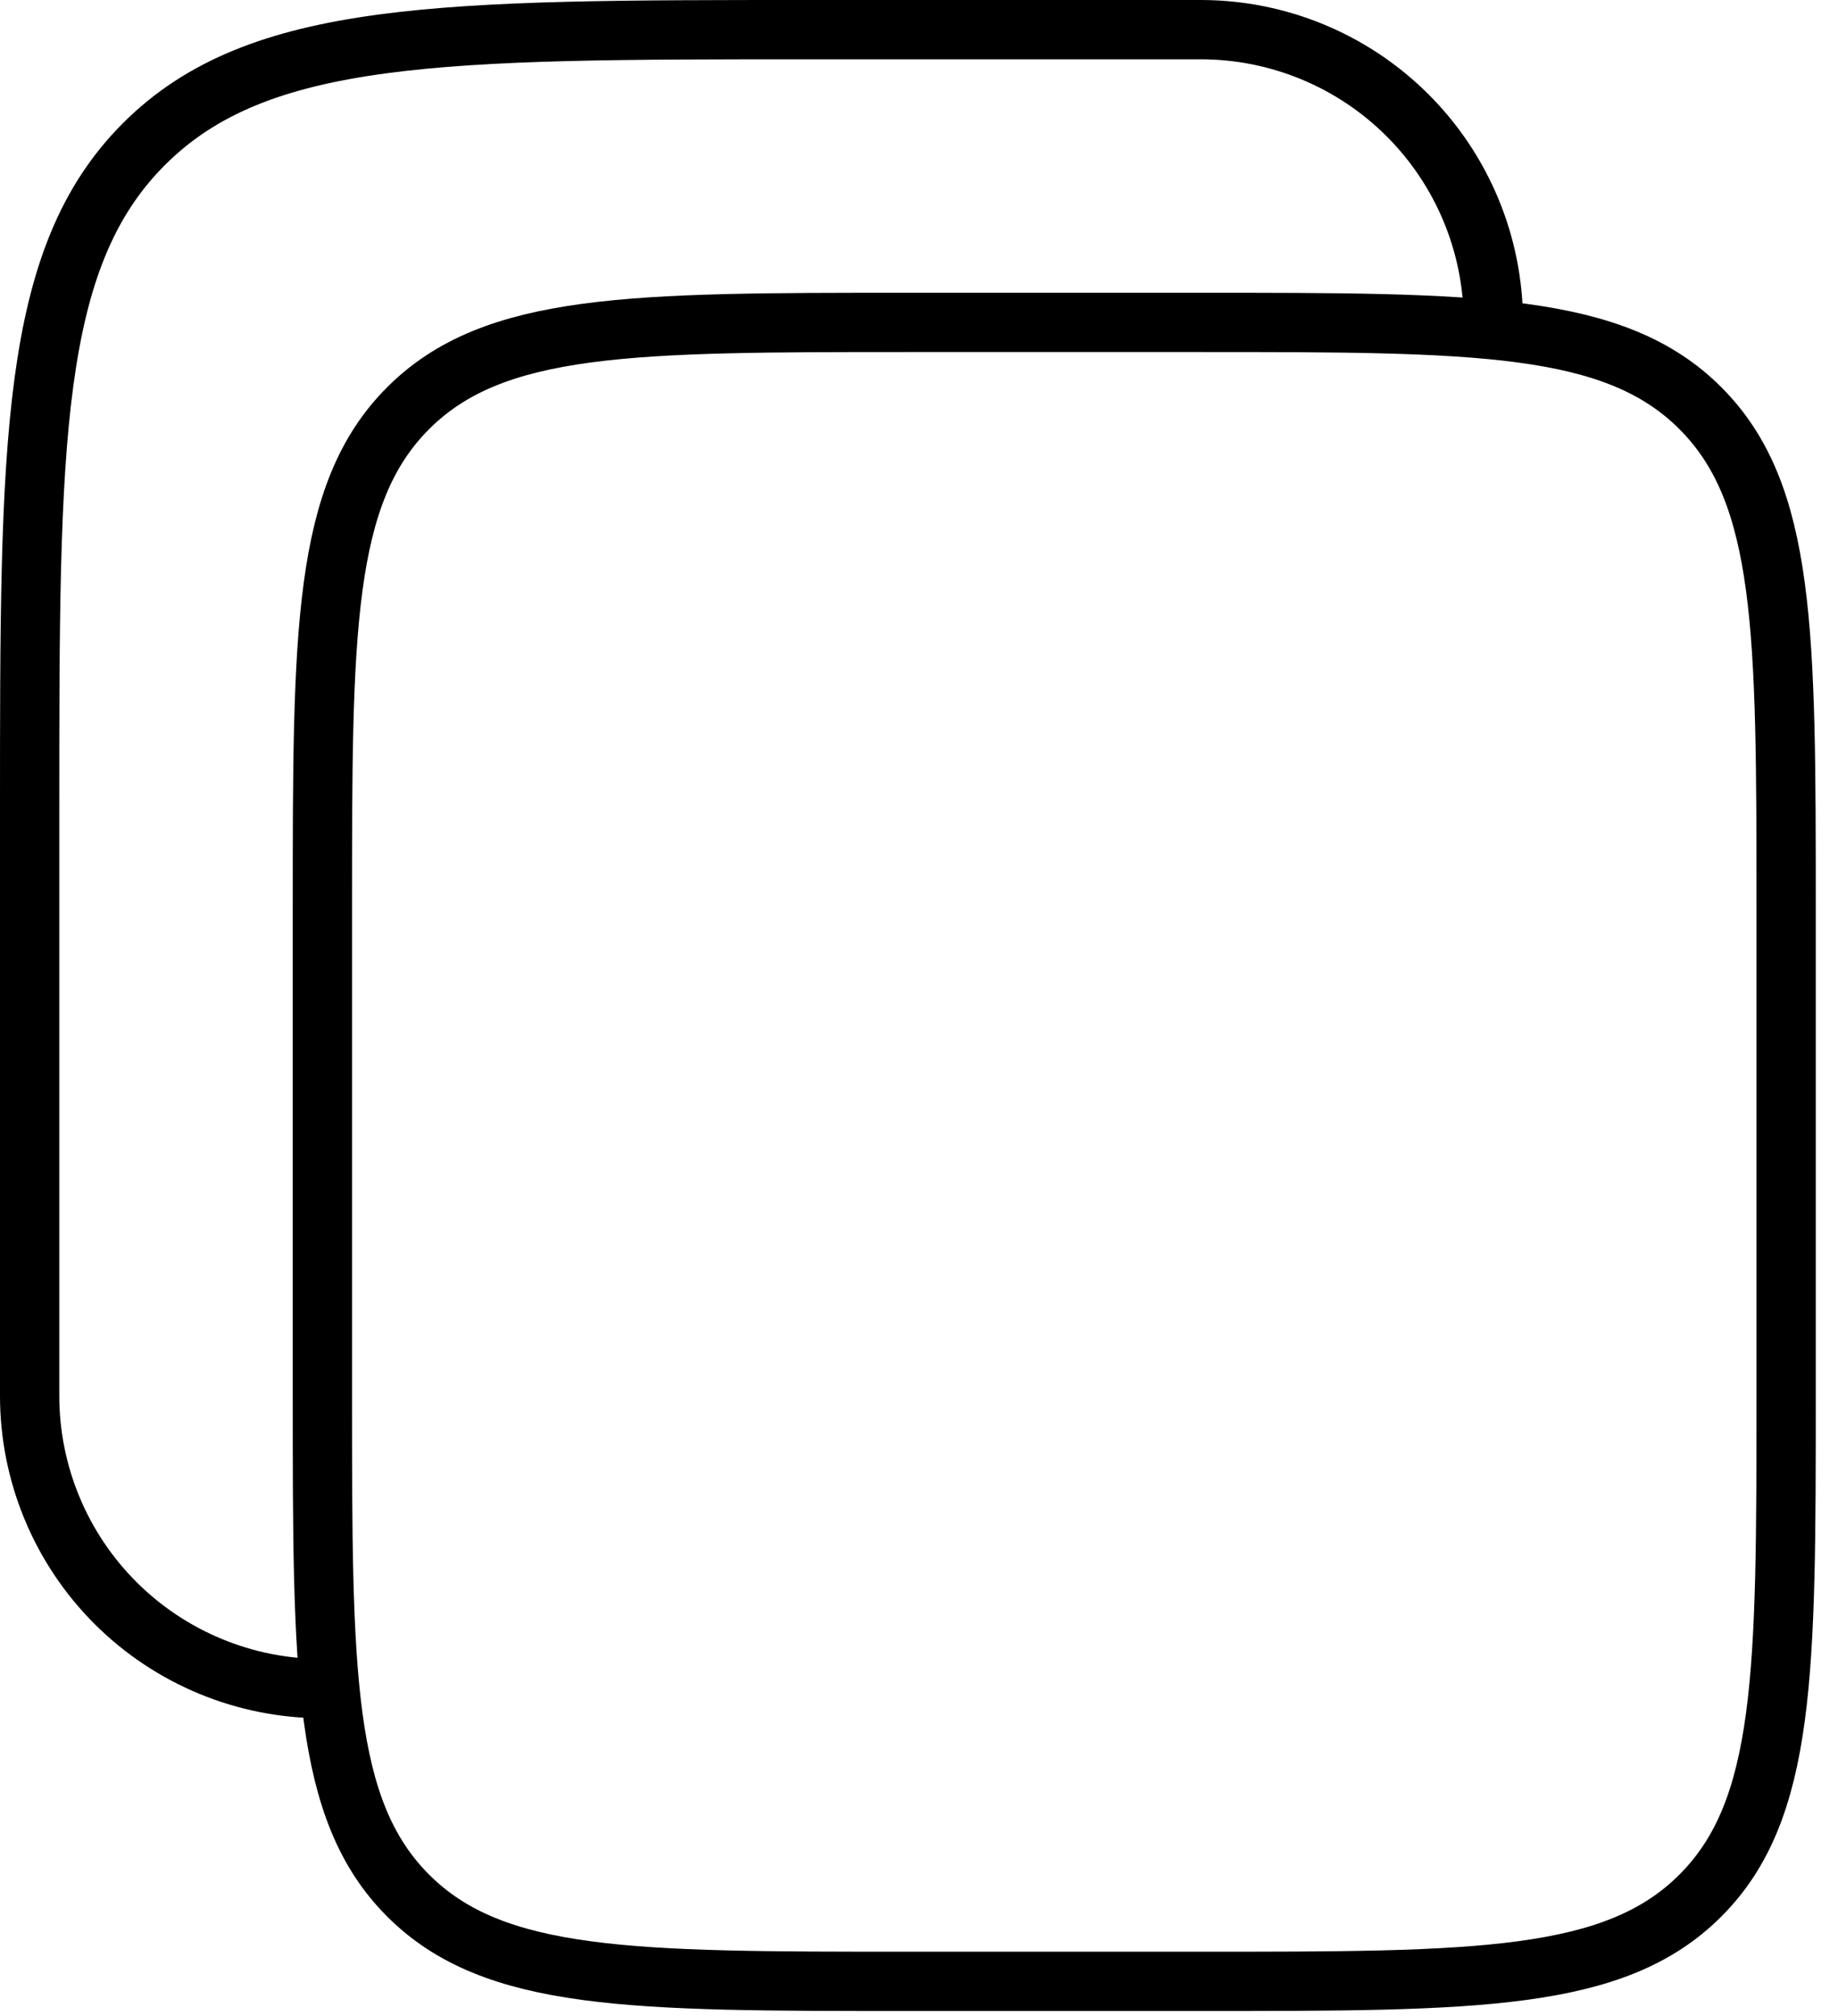 <svg width="62" height="68" viewBox="0 0 62 68" fill="none" xmlns="http://www.w3.org/2000/svg">
<path d="M10.875 30.625C10.875 21.316 10.875 16.659 13.768 13.768C16.659 10.875 21.316 10.875 30.625 10.875H40.5C49.809 10.875 54.467 10.875 57.357 13.768C60.25 16.659 60.25 21.316 60.25 30.625V47.083C60.25 56.392 60.25 61.05 57.357 63.94C54.467 66.833 49.809 66.833 40.5 66.833H30.625C21.316 66.833 16.659 66.833 13.768 63.94C10.875 61.05 10.875 56.392 10.875 47.083V30.625Z" stroke="black" stroke-width="2"/>
<path d="M10.875 56.958C8.256 56.958 5.744 55.918 3.892 54.066C2.04 52.214 1 49.702 1 47.083V27.333C1 14.921 1 8.712 4.858 4.858C8.716 1.003 14.921 1 27.333 1H40.5C43.119 1 45.631 2.04 47.483 3.892C49.335 5.744 50.375 8.256 50.375 10.875" stroke="black" stroke-width="2"/>
</svg>
